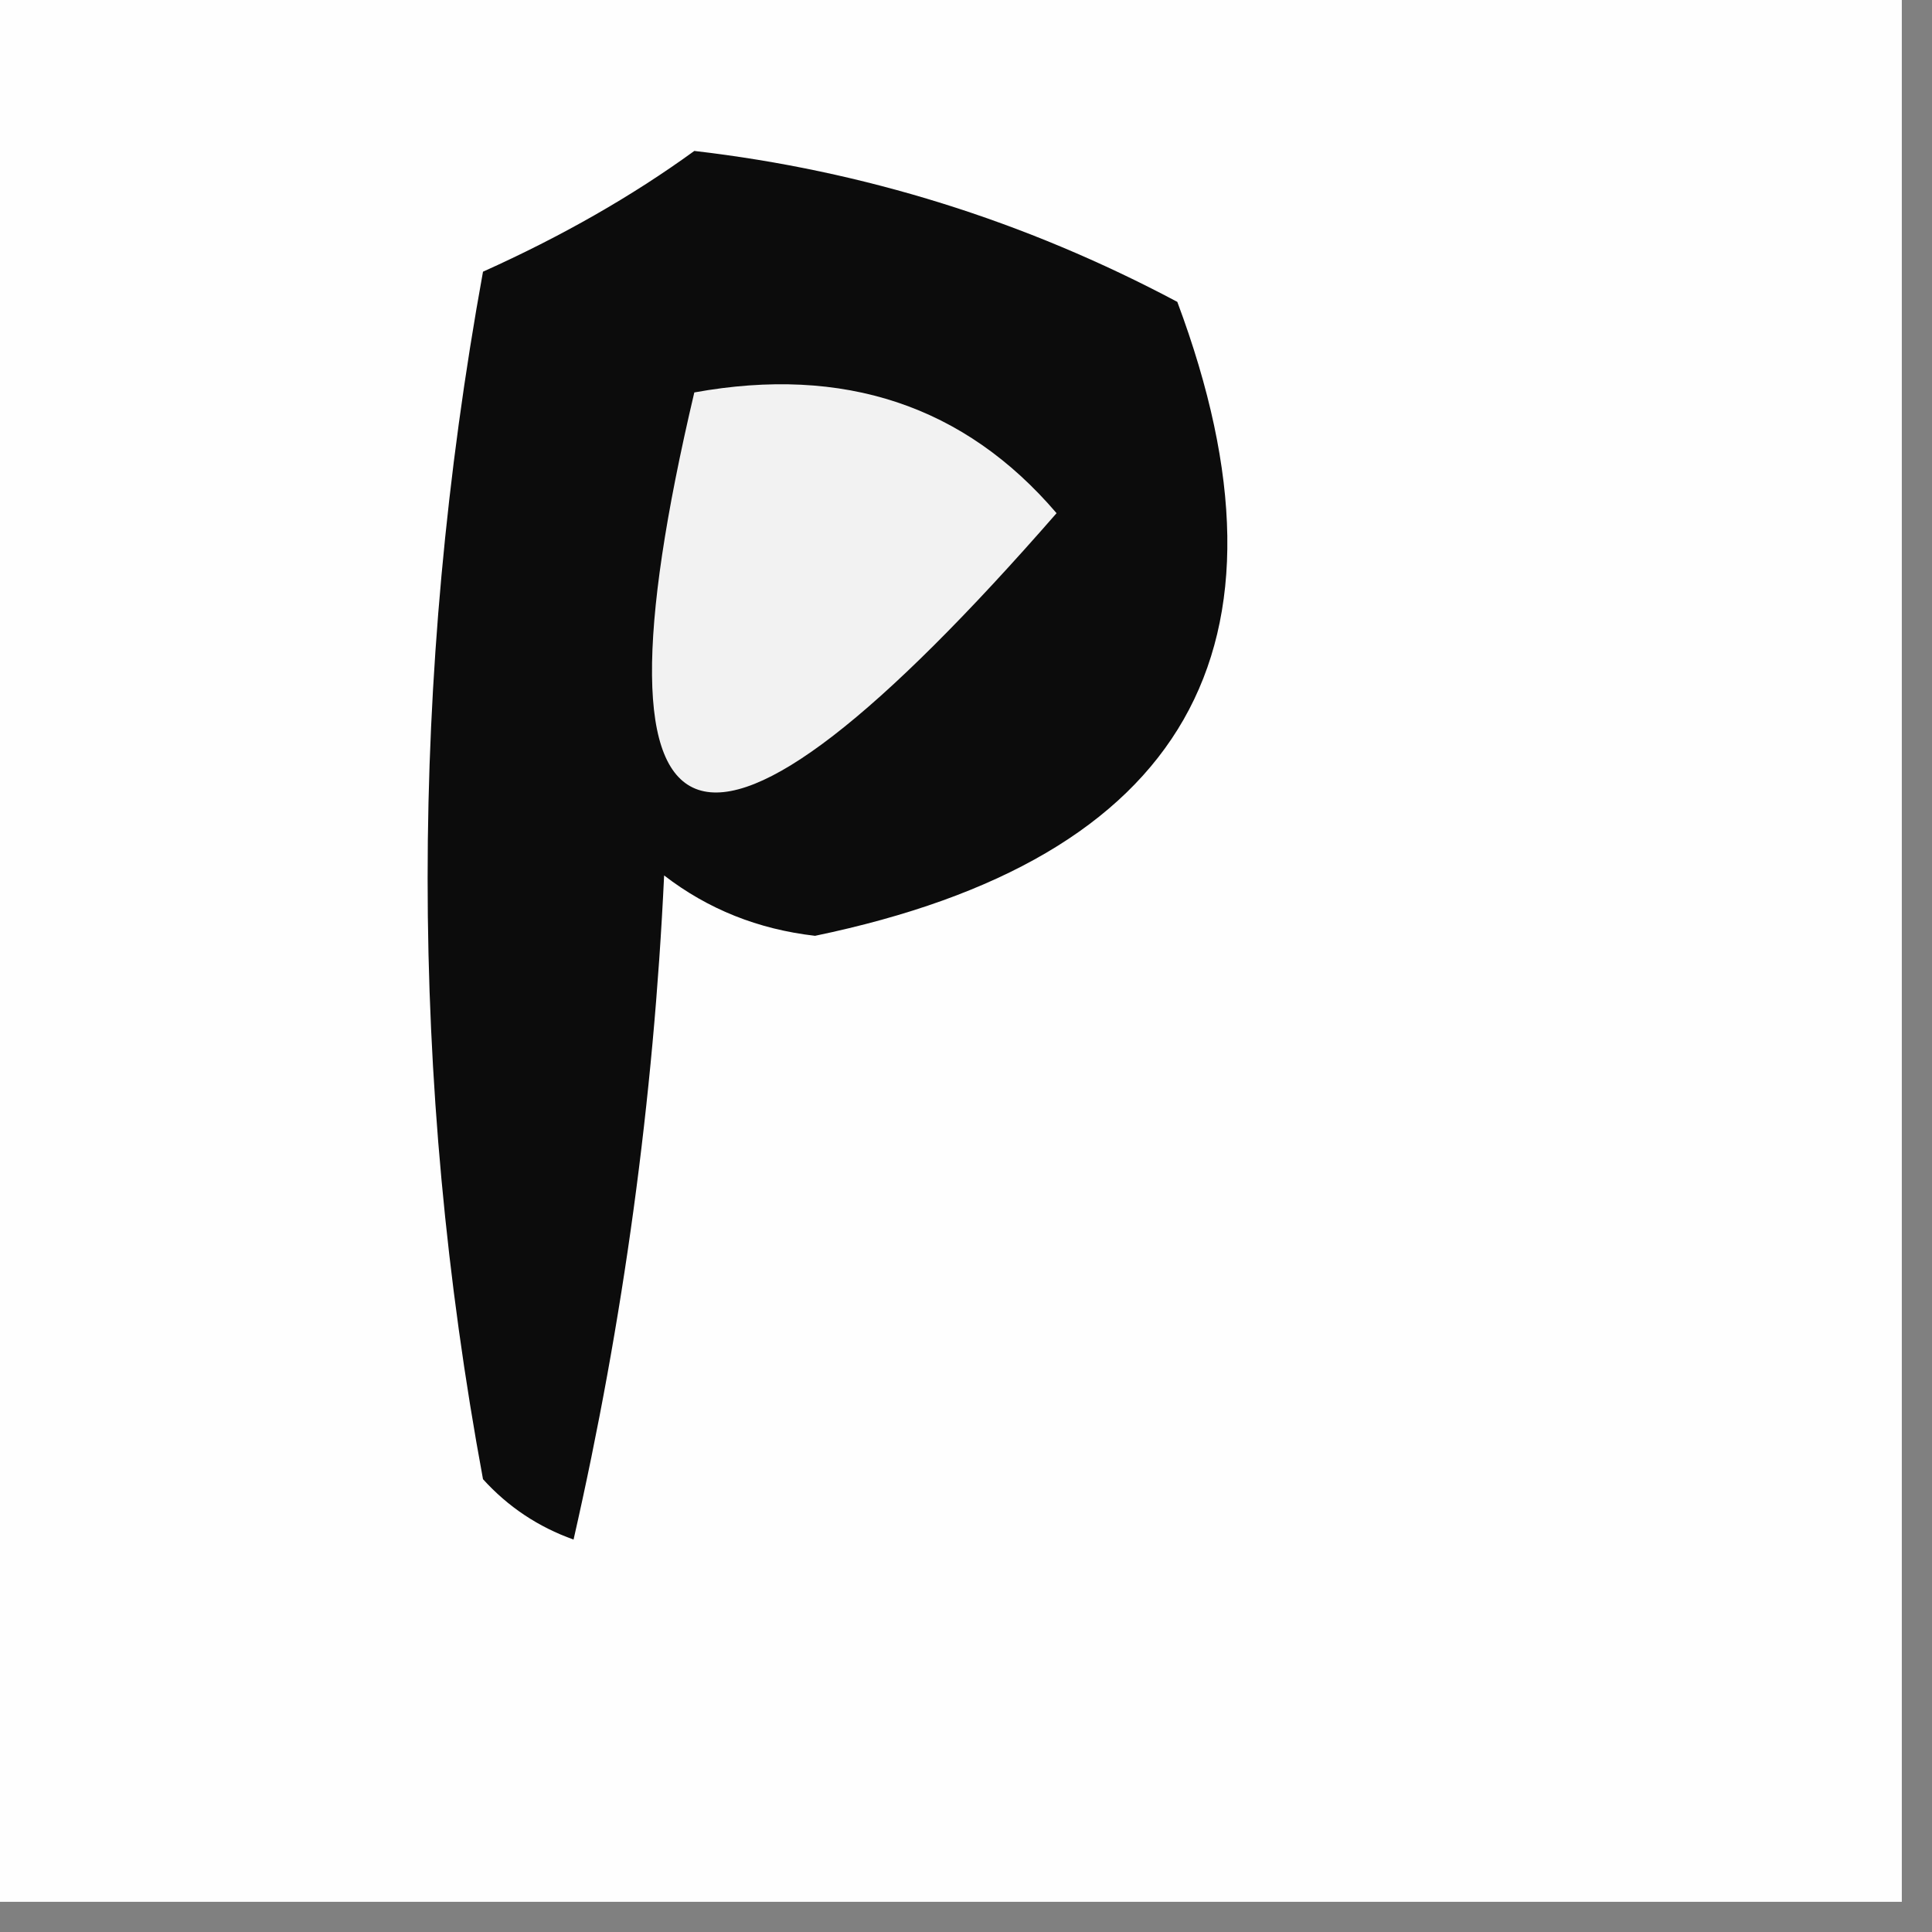 <?xml version="1.0" encoding="UTF-8"?>
<!DOCTYPE svg PUBLIC "-//W3C//DTD SVG 1.1//EN" "http://www.w3.org/Graphics/SVG/1.1/DTD/svg11.dtd">
<svg xmlns="http://www.w3.org/2000/svg" version="1.1" width="32px" height="32px" style="shape-rendering:geometricPrecision; text-rendering:geometricPrecision; image-rendering:optimizeQuality; fill-rule:evenodd; clip-rule:evenodd" xmlns:xlink="http://www.w3.org/1999/xlink">
<rect width="100%" height="100%" fill="#808080" stroke="none"/>
<g><path style="opacity:1" fill="#fefefe" d="M -0.5,-0.5 C 10.167,-0.5 20.833,-0.5 31.5,-0.5C 31.5,10.167 31.5,20.833 31.5,31.5C 20.833,31.5 10.167,31.5 -0.5,31.5C -0.5,20.833 -0.5,10.167 -0.5,-0.5 Z"/></g>
<g><path style="opacity:1" fill="#0c0c0c" d="M 11.5,2.5 C 14.311,2.826 16.978,3.659 19.5,5C 21.639,10.723 19.639,14.223 13.5,15.5C 12.558,15.392 11.725,15.059 11,14.5C 10.825,18.211 10.325,21.878 9.5,25.5C 8.914,25.291 8.414,24.957 8,24.5C 6.777,17.895 6.777,11.229 8,4.5C 9.302,3.915 10.469,3.249 11.5,2.5 Z"/></g>
<g><path style="opacity:1" fill="#f2f2f2" d="M 11.5,6.5 C 13.977,6.051 15.977,6.717 17.5,8.5C 11.588,15.275 9.588,14.609 11.5,6.5 Z"/></g>
</svg>
